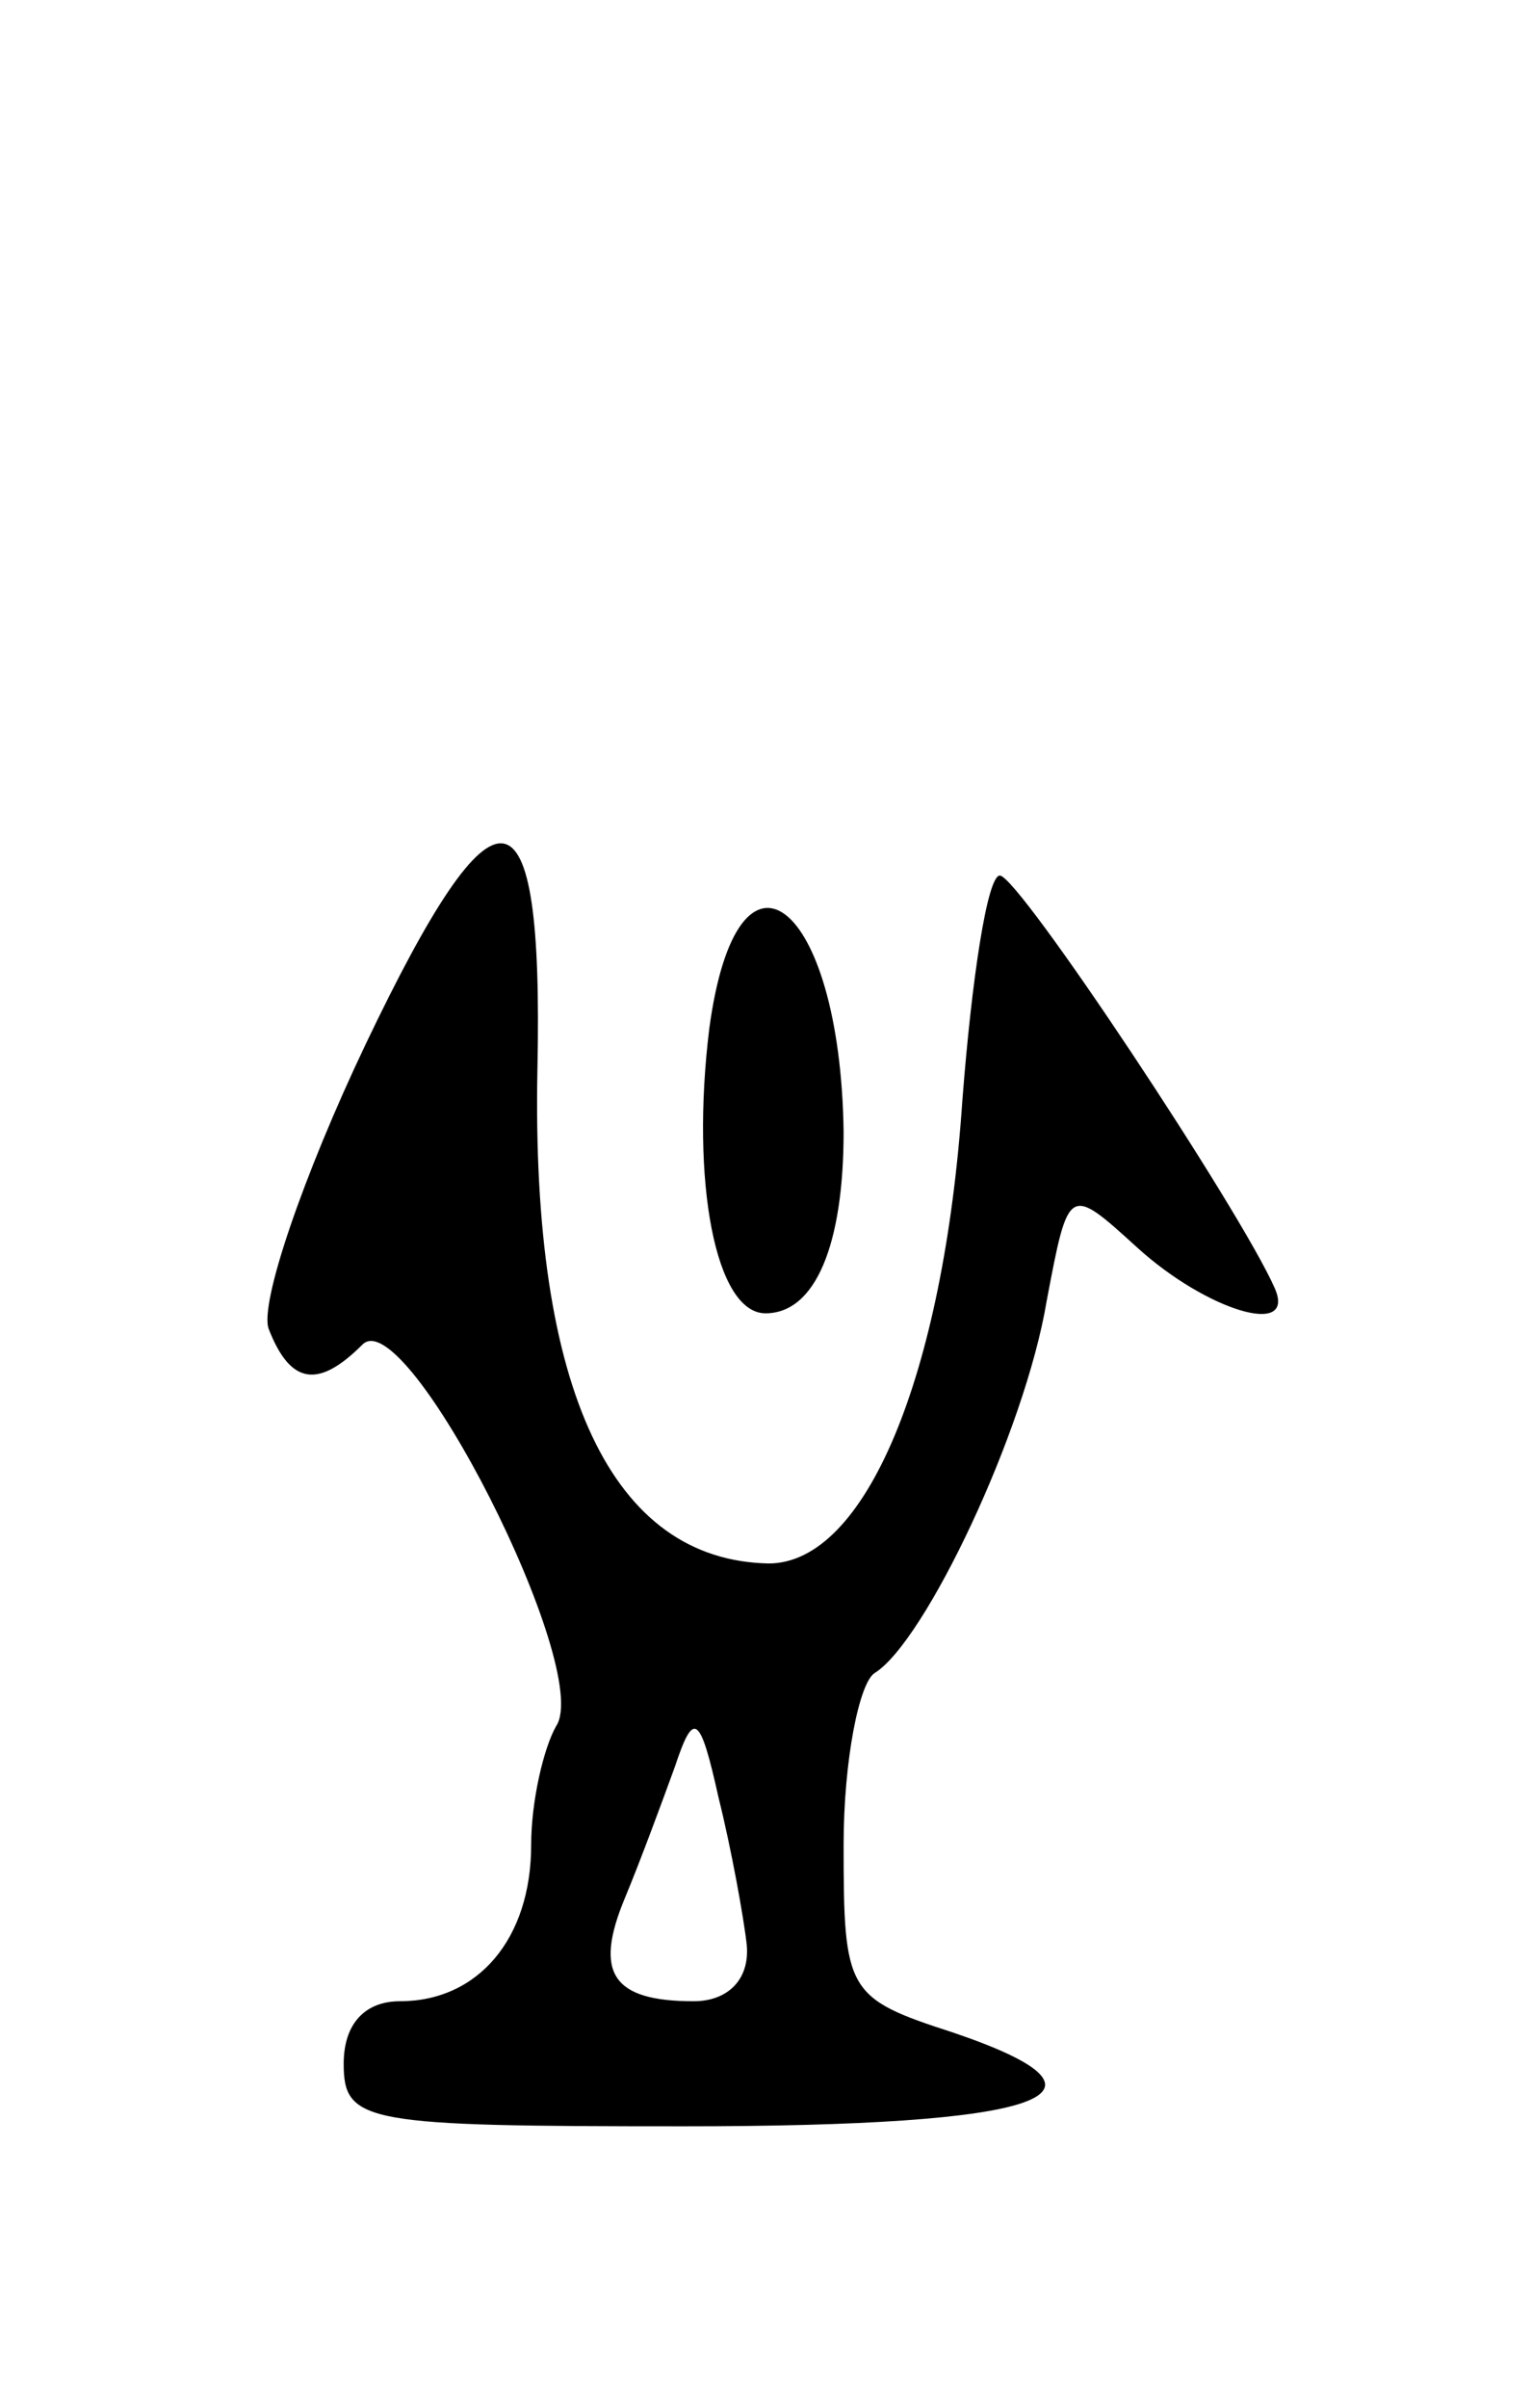 <svg version="1.0" xmlns="http://www.w3.org/2000/svg"
 width="49pt" height="77pt" viewBox="0 0 49 77"
 preserveAspectRatio="xMidYMid meet">
<g transform="translate(0,77) scale(0.1,-0.1)"
fill="#000000" stroke="none">
<path d="M117 436 c-20 -42 -34 -83 -31 -91 7 -18 16 -19 30 -5 14 14 74 -104
62 -122 -4 -7 -8 -24 -8 -38 0 -30 -17 -50 -42 -50 -11 0 -18 -7 -18 -20 0
-19 7 -20 109 -20 115 0 145 10 86 30 -34 11 -35 13 -35 60 0 27 5 52 10 55
16 10 48 77 55 119 7 37 7 37 29 17 22 -20 51 -29 44 -13 -11 25 -82 132 -88
132 -4 0 -9 -33 -12 -72 -6 -88 -31 -148 -62 -148 -50 1 -76 55 -74 158 2 94
-13 96 -55 8z m122 -288 c1 -11 -6 -18 -17 -18 -26 0 -32 9 -22 33 5 12 12 31
16 42 6 18 8 17 14 -10 4 -16 8 -38 9 -47z"/>
<path d="M227 441 c-6 -49 2 -91 18 -91 16 0 25 22 25 58 -1 74 -34 100 -43
33z"/>
</g>
</svg>
